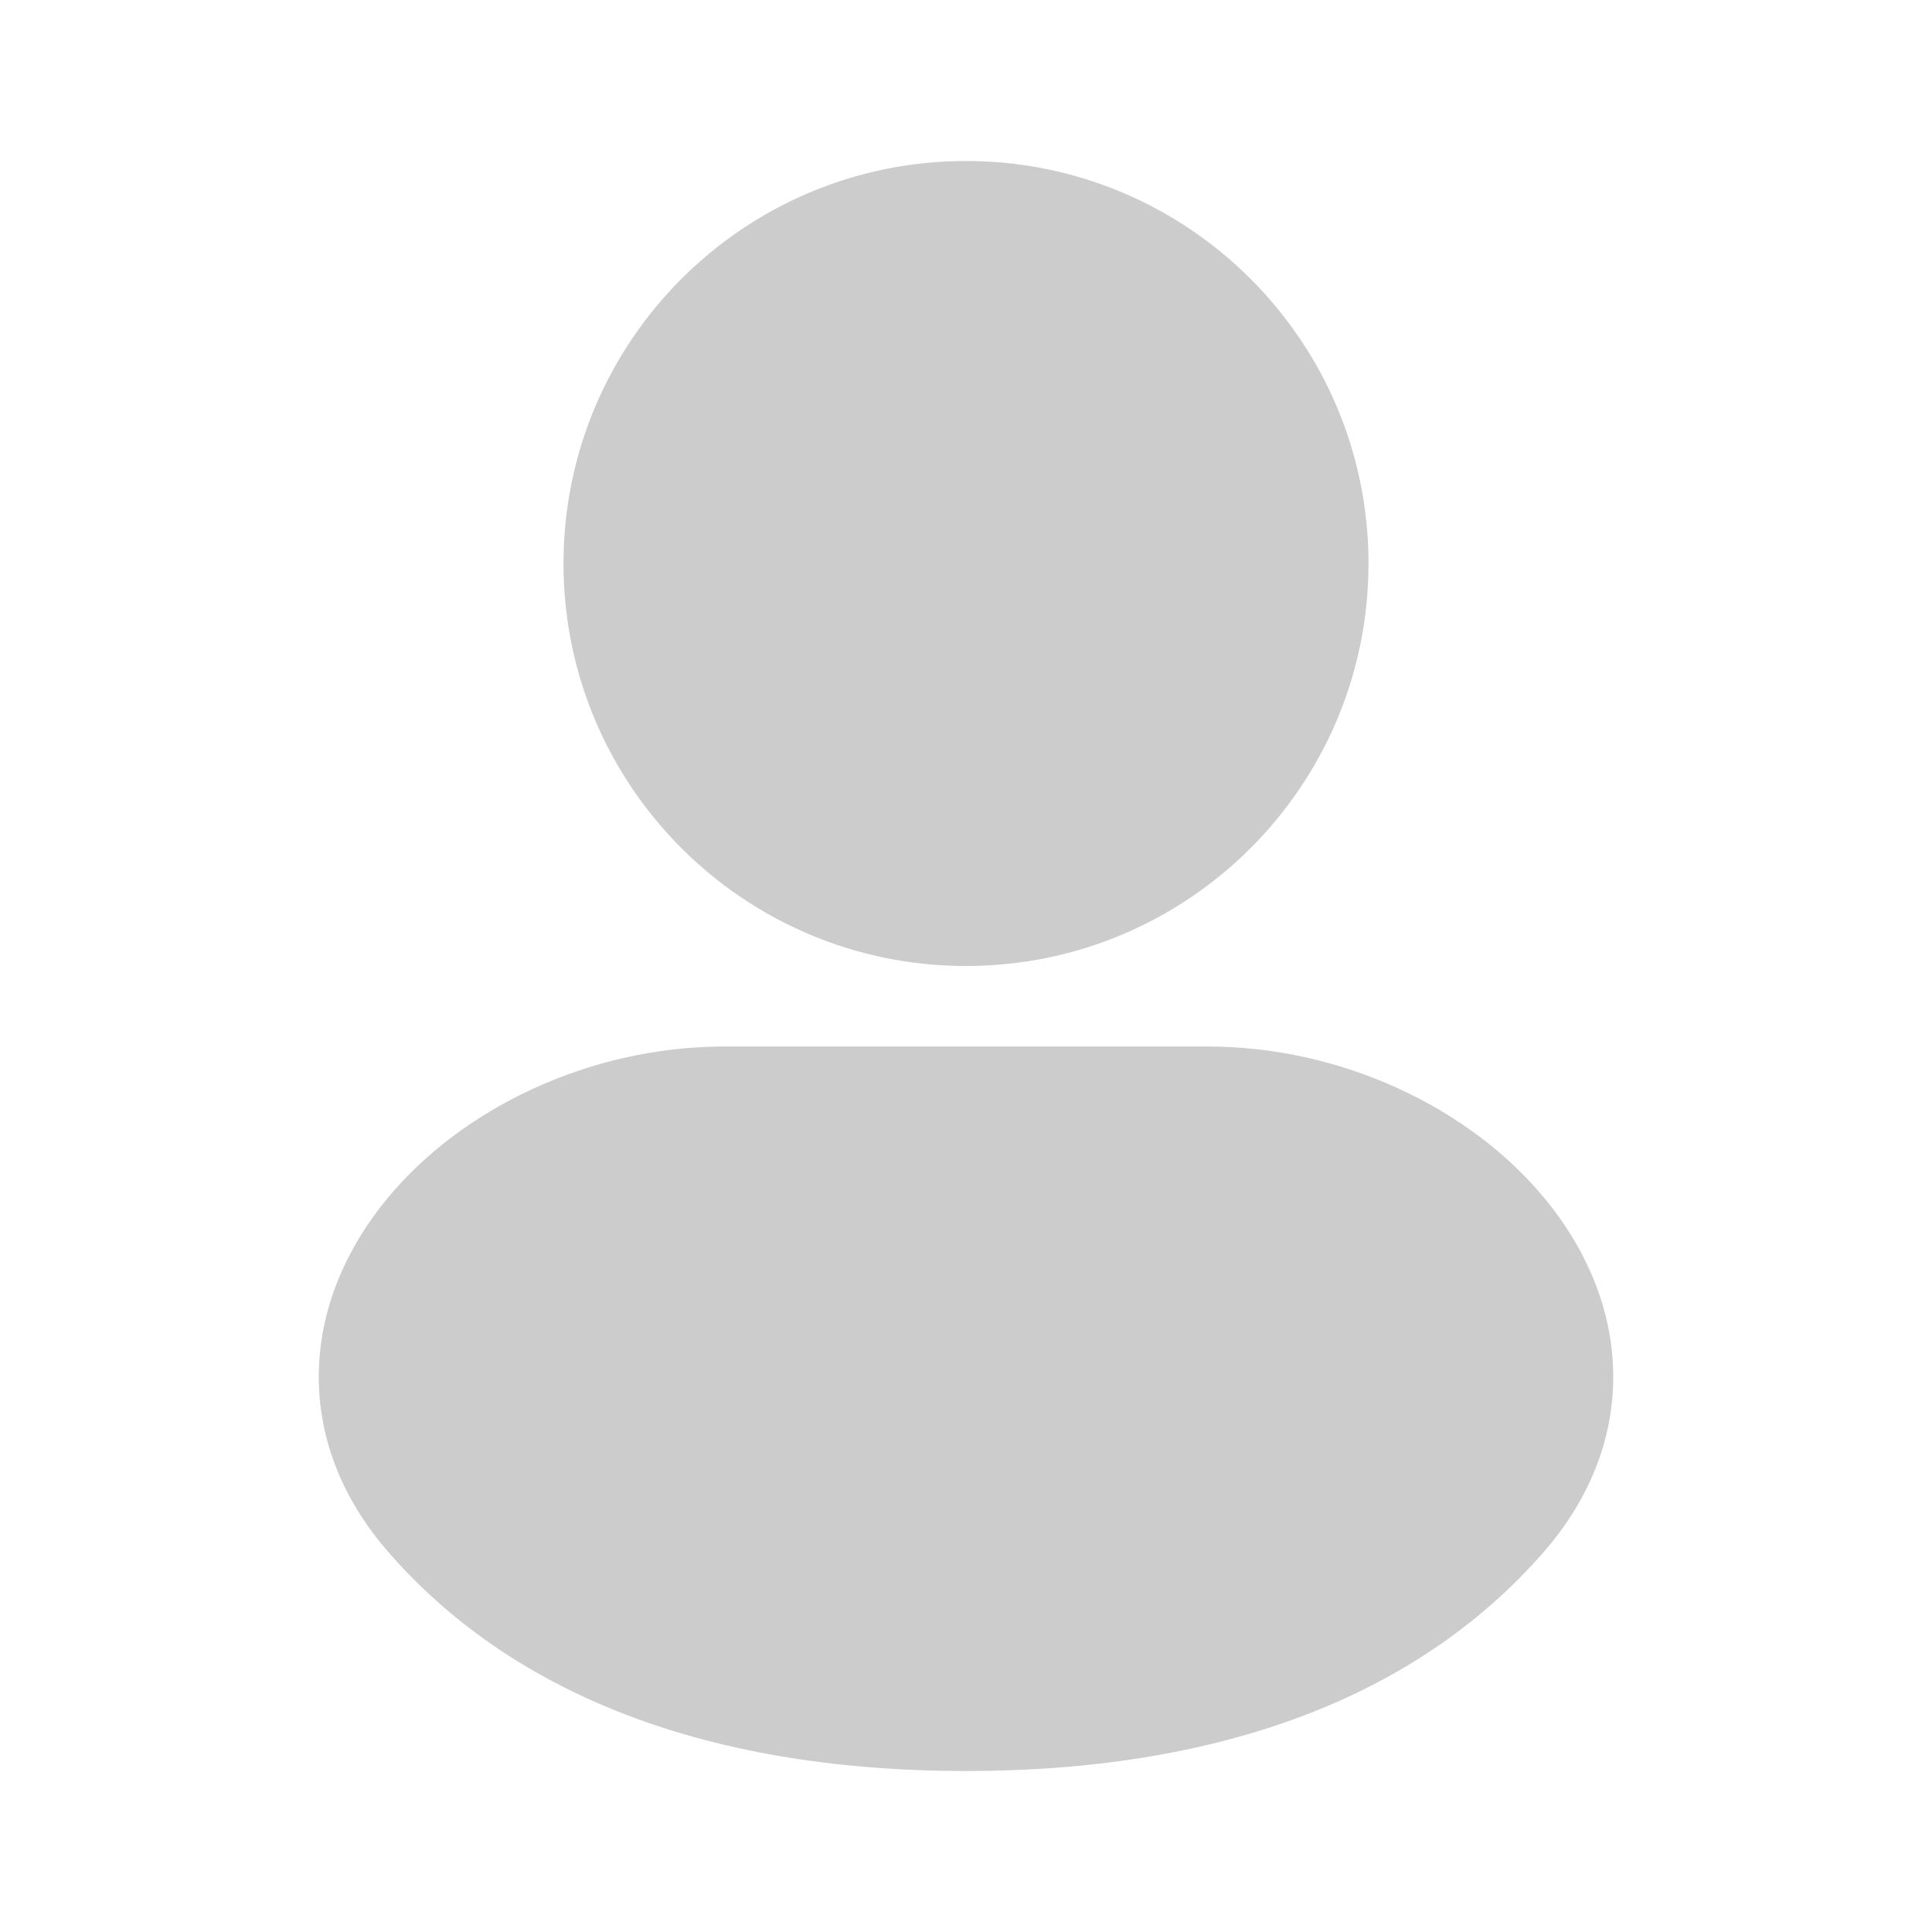 <svg width="64px" height="64px" viewBox="0 0 24 24" fill="none" xmlns="http://www.w3.org/2000/svg"><g id="SVGRepo_bgCarrier" stroke-width="0"></g><g id="SVGRepo_tracerCarrier" stroke-linecap="round" stroke-linejoin="round"></g><g id="SVGRepo_iconCarrier"> <path fill-rule="evenodd" clip-rule="evenodd" d="M12 2C9.239 2 7 4.239 7 7C7 9.761 9.239 12 12 12C14.761 12 17 9.761 17 7C17 4.239 14.761 2 12 2Z" fill="#ccc"></path> <path fill-rule="evenodd" clip-rule="evenodd" d="M9 13C7.337 13 5.738 13.758 4.801 14.9C4.326 15.48 3.991 16.197 3.962 16.992C3.932 17.804 4.225 18.596 4.83 19.287C6.302 20.972 8.653 22 12 22C15.347 22 17.698 20.972 19.17 19.287C19.775 18.596 20.068 17.804 20.038 16.992C20.009 16.197 19.674 15.48 19.199 14.9C18.262 13.758 16.663 13 15 13H9Z" fill="#ccc"></path> </g></svg>